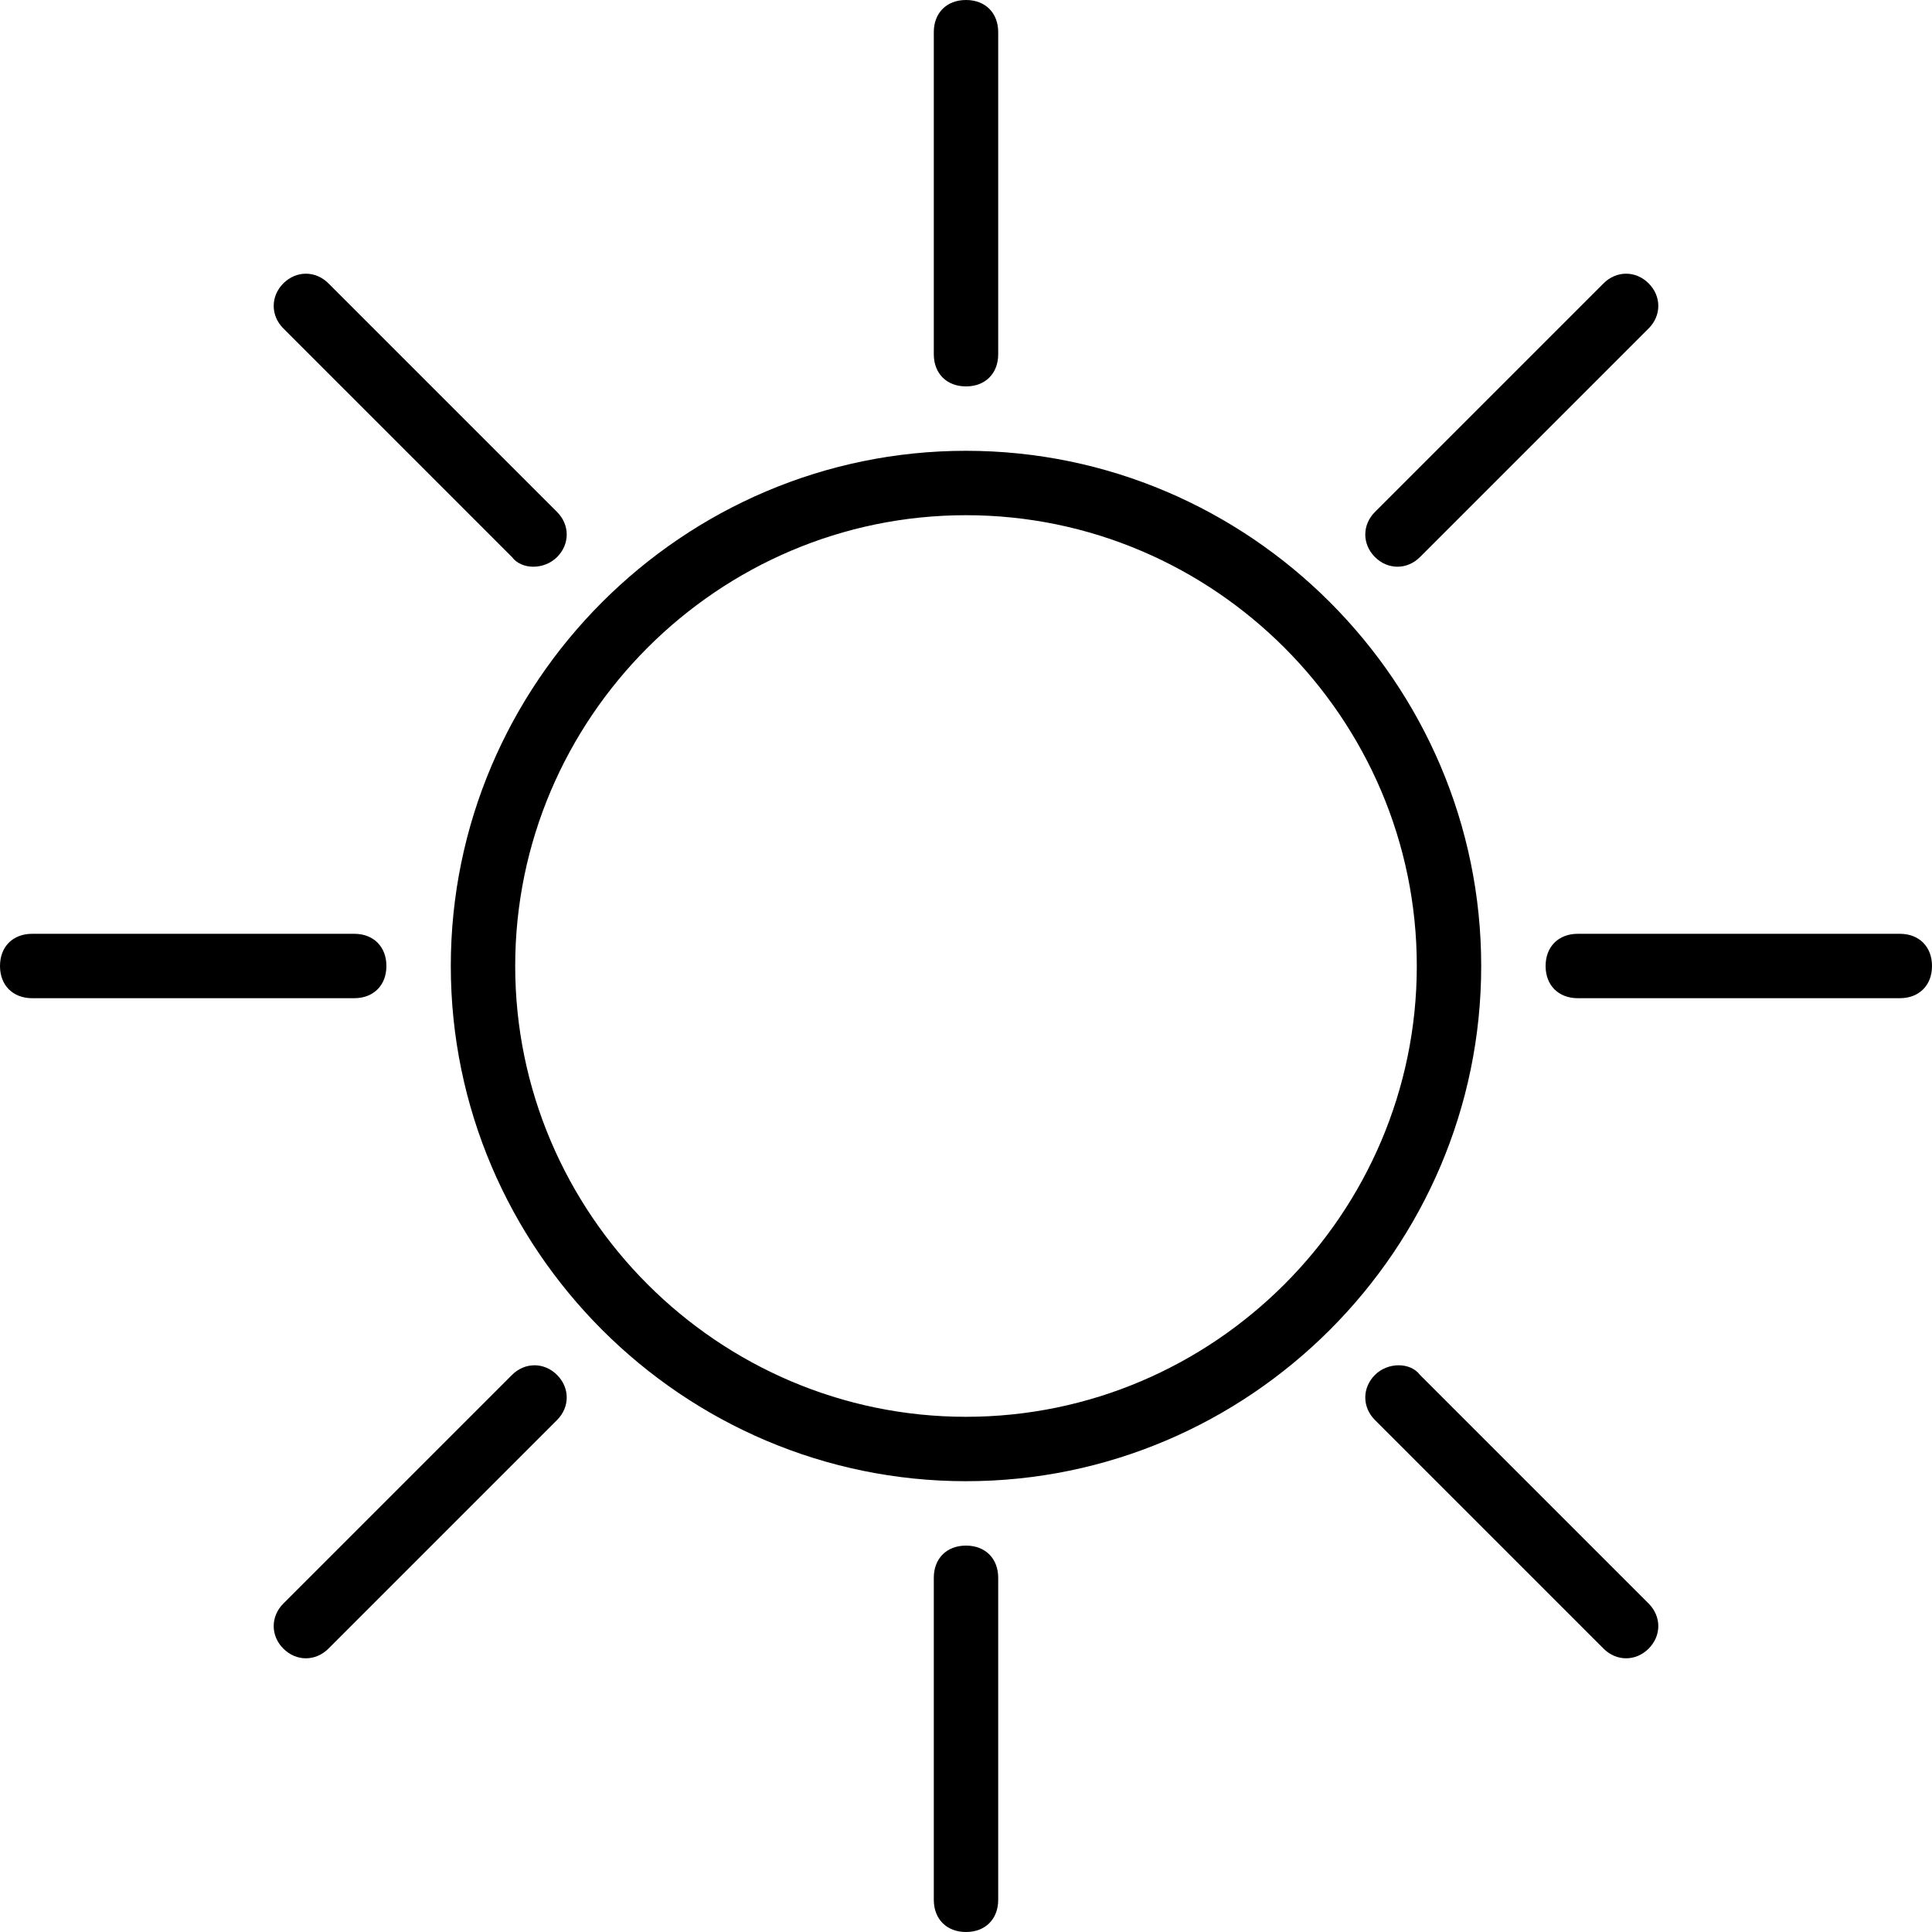 <svg xmlns="http://www.w3.org/2000/svg" viewBox="0 0 60 60"><path d="M30 14c-8.8 0-16 7.2-16 16s7.2 16 16 16 16-7.2 16-16-7.2-16-16-16zm0 30c-7.7 0-14-6.3-14-14s6.3-14 14-14 14 6.3 14 14-6.3 14-14 14zm1-43c0-.6-.4-1-1-1s-1 .4-1 1v10c0 .6.4 1 1 1s1-.4 1-1V1zm-2 58c0 .6.4 1 1 1s1-.4 1-1V49c0-.6-.4-1-1-1s-1 .4-1 1v10zm20-30c-.6 0-1 .4-1 1s.4 1 1 1h10c.6 0 1-.4 1-1s-.4-1-1-1H49zm-37 1c0-.6-.4-1-1-1H1c-.6 0-1 .4-1 1s.4 1 1 1h10c.6 0 1-.4 1-1zM8.8 49.8c-.4.4-.4 1 0 1.4.4.4 1 .4 1.4 0l7.1-7.1c.4-.4.4-1 0-1.4-.4-.4-1-.4-1.4 0l-7.1 7.1zm8.5-32.5c.4-.4.4-1 0-1.4l-7.1-7.1c-.4-.4-1-.4-1.4 0-.4.4-.4 1 0 1.4l7.1 7.1c.3.4 1 .4 1.4 0zm25.4 25.4c-.4.4-.4 1 0 1.4l7.1 7.1c.4.4 1 .4 1.4 0 .4-.4.4-1 0-1.4l-7.1-7.1c-.3-.4-1-.4-1.4 0zm8.5-32.5c.4-.4.4-1 0-1.4-.4-.4-1-.4-1.4 0l-7.1 7.1c-.4.4-.4 1 0 1.4.4.4 1 .4 1.4 0l7.1-7.1z"/></svg>